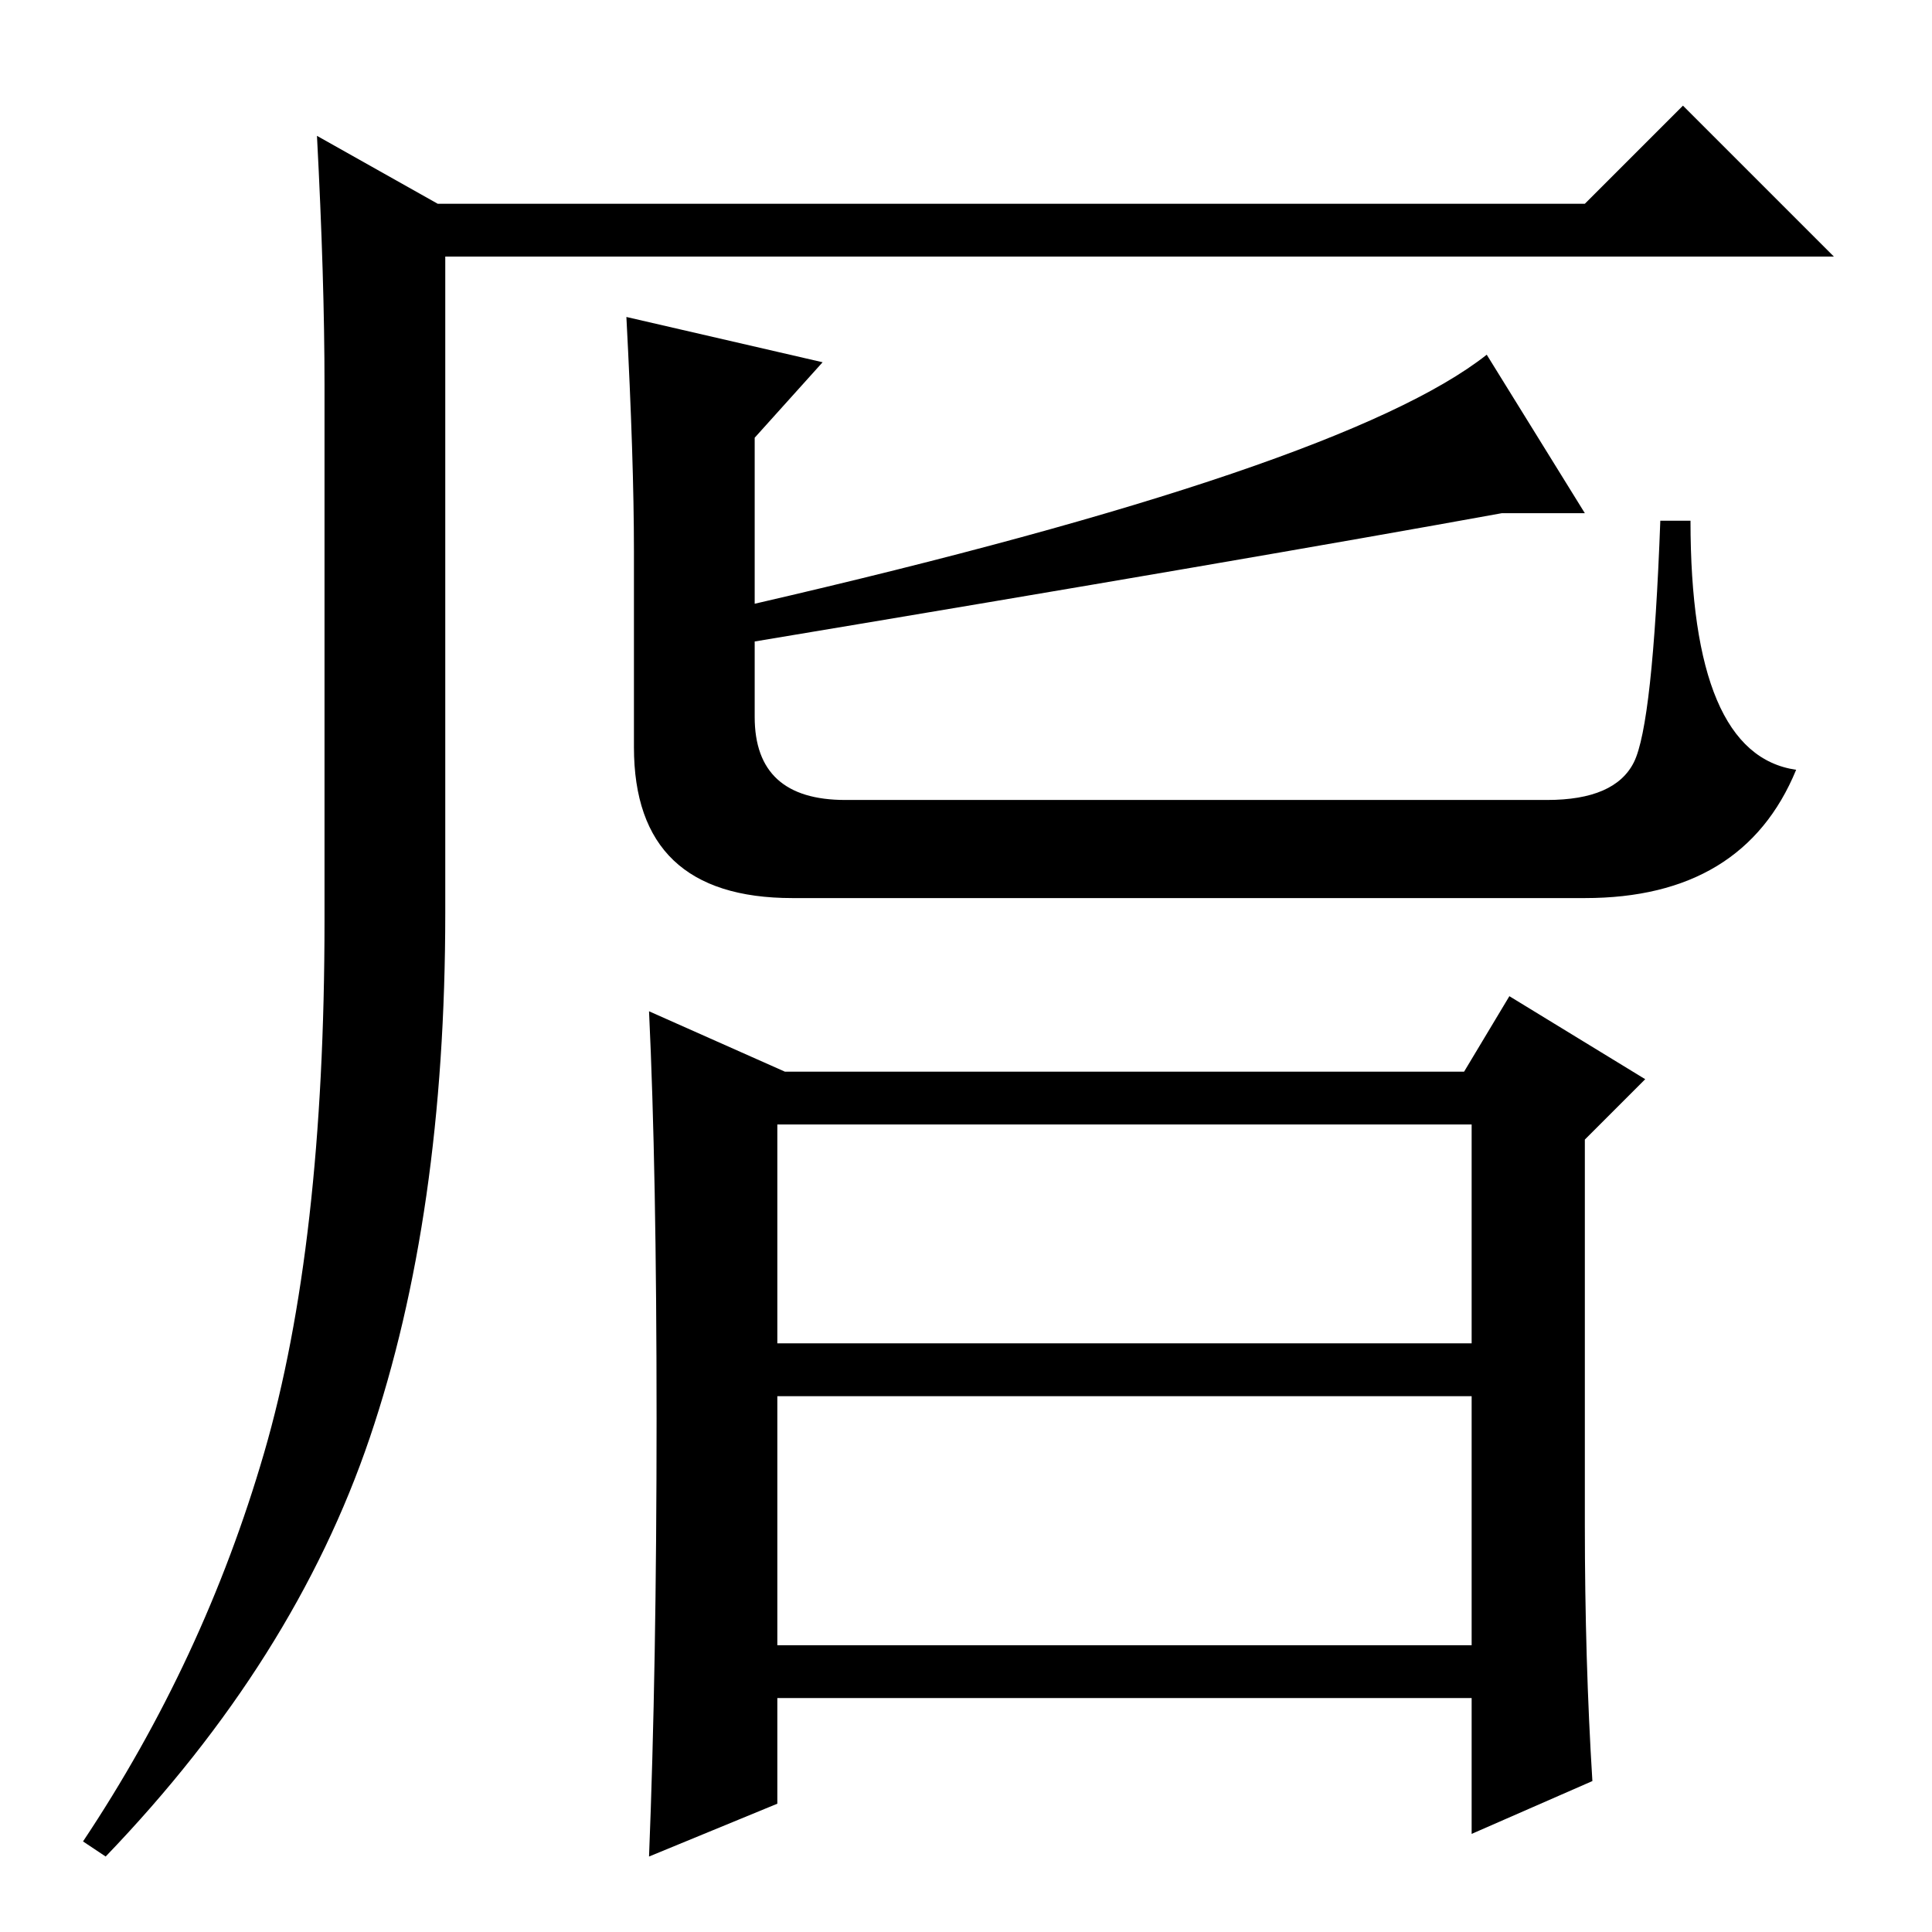 <?xml version="1.0" standalone="no"?>
<!DOCTYPE svg PUBLIC "-//W3C//DTD SVG 1.1//EN" "http://www.w3.org/Graphics/SVG/1.1/DTD/svg11.dtd" >
<svg xmlns="http://www.w3.org/2000/svg" xmlns:xlink="http://www.w3.org/1999/xlink" version="1.1" viewBox="0 -36 256 256">
  <g transform="matrix(1 0 0 -1 0 220)">
   <path fill="currentColor"
d="M42 238l16 -9h152l13 13l20 -20h-184v-87q0 -40 -10 -69.5t-35 -55.5l-3 2q16 24 24 51.5t8 70.5v71q0 14 -1 33zM83 214l26 -6l-9 -10v-22q78 18 97 33l13 -21h-11q-33 -6 -99 -17v-10q0 -11 12 -11h93q9 0 11.5 5t3.5 32h4q0 -31 14 -33q-7 -17 -28 -17h-105
q-21 0 -21 20v26q0 12 -1 31zM86 122l18 -8h90l6 10l18 -11l-8 -8v-51q0 -18 1 -34l-16 -7v18h-92v-14l-17 -7q1 25 1 58t-1 54zM103 107v-29h92v29h-92zM103 71v-33h92v33h-92z" />
  </g>

</svg>
